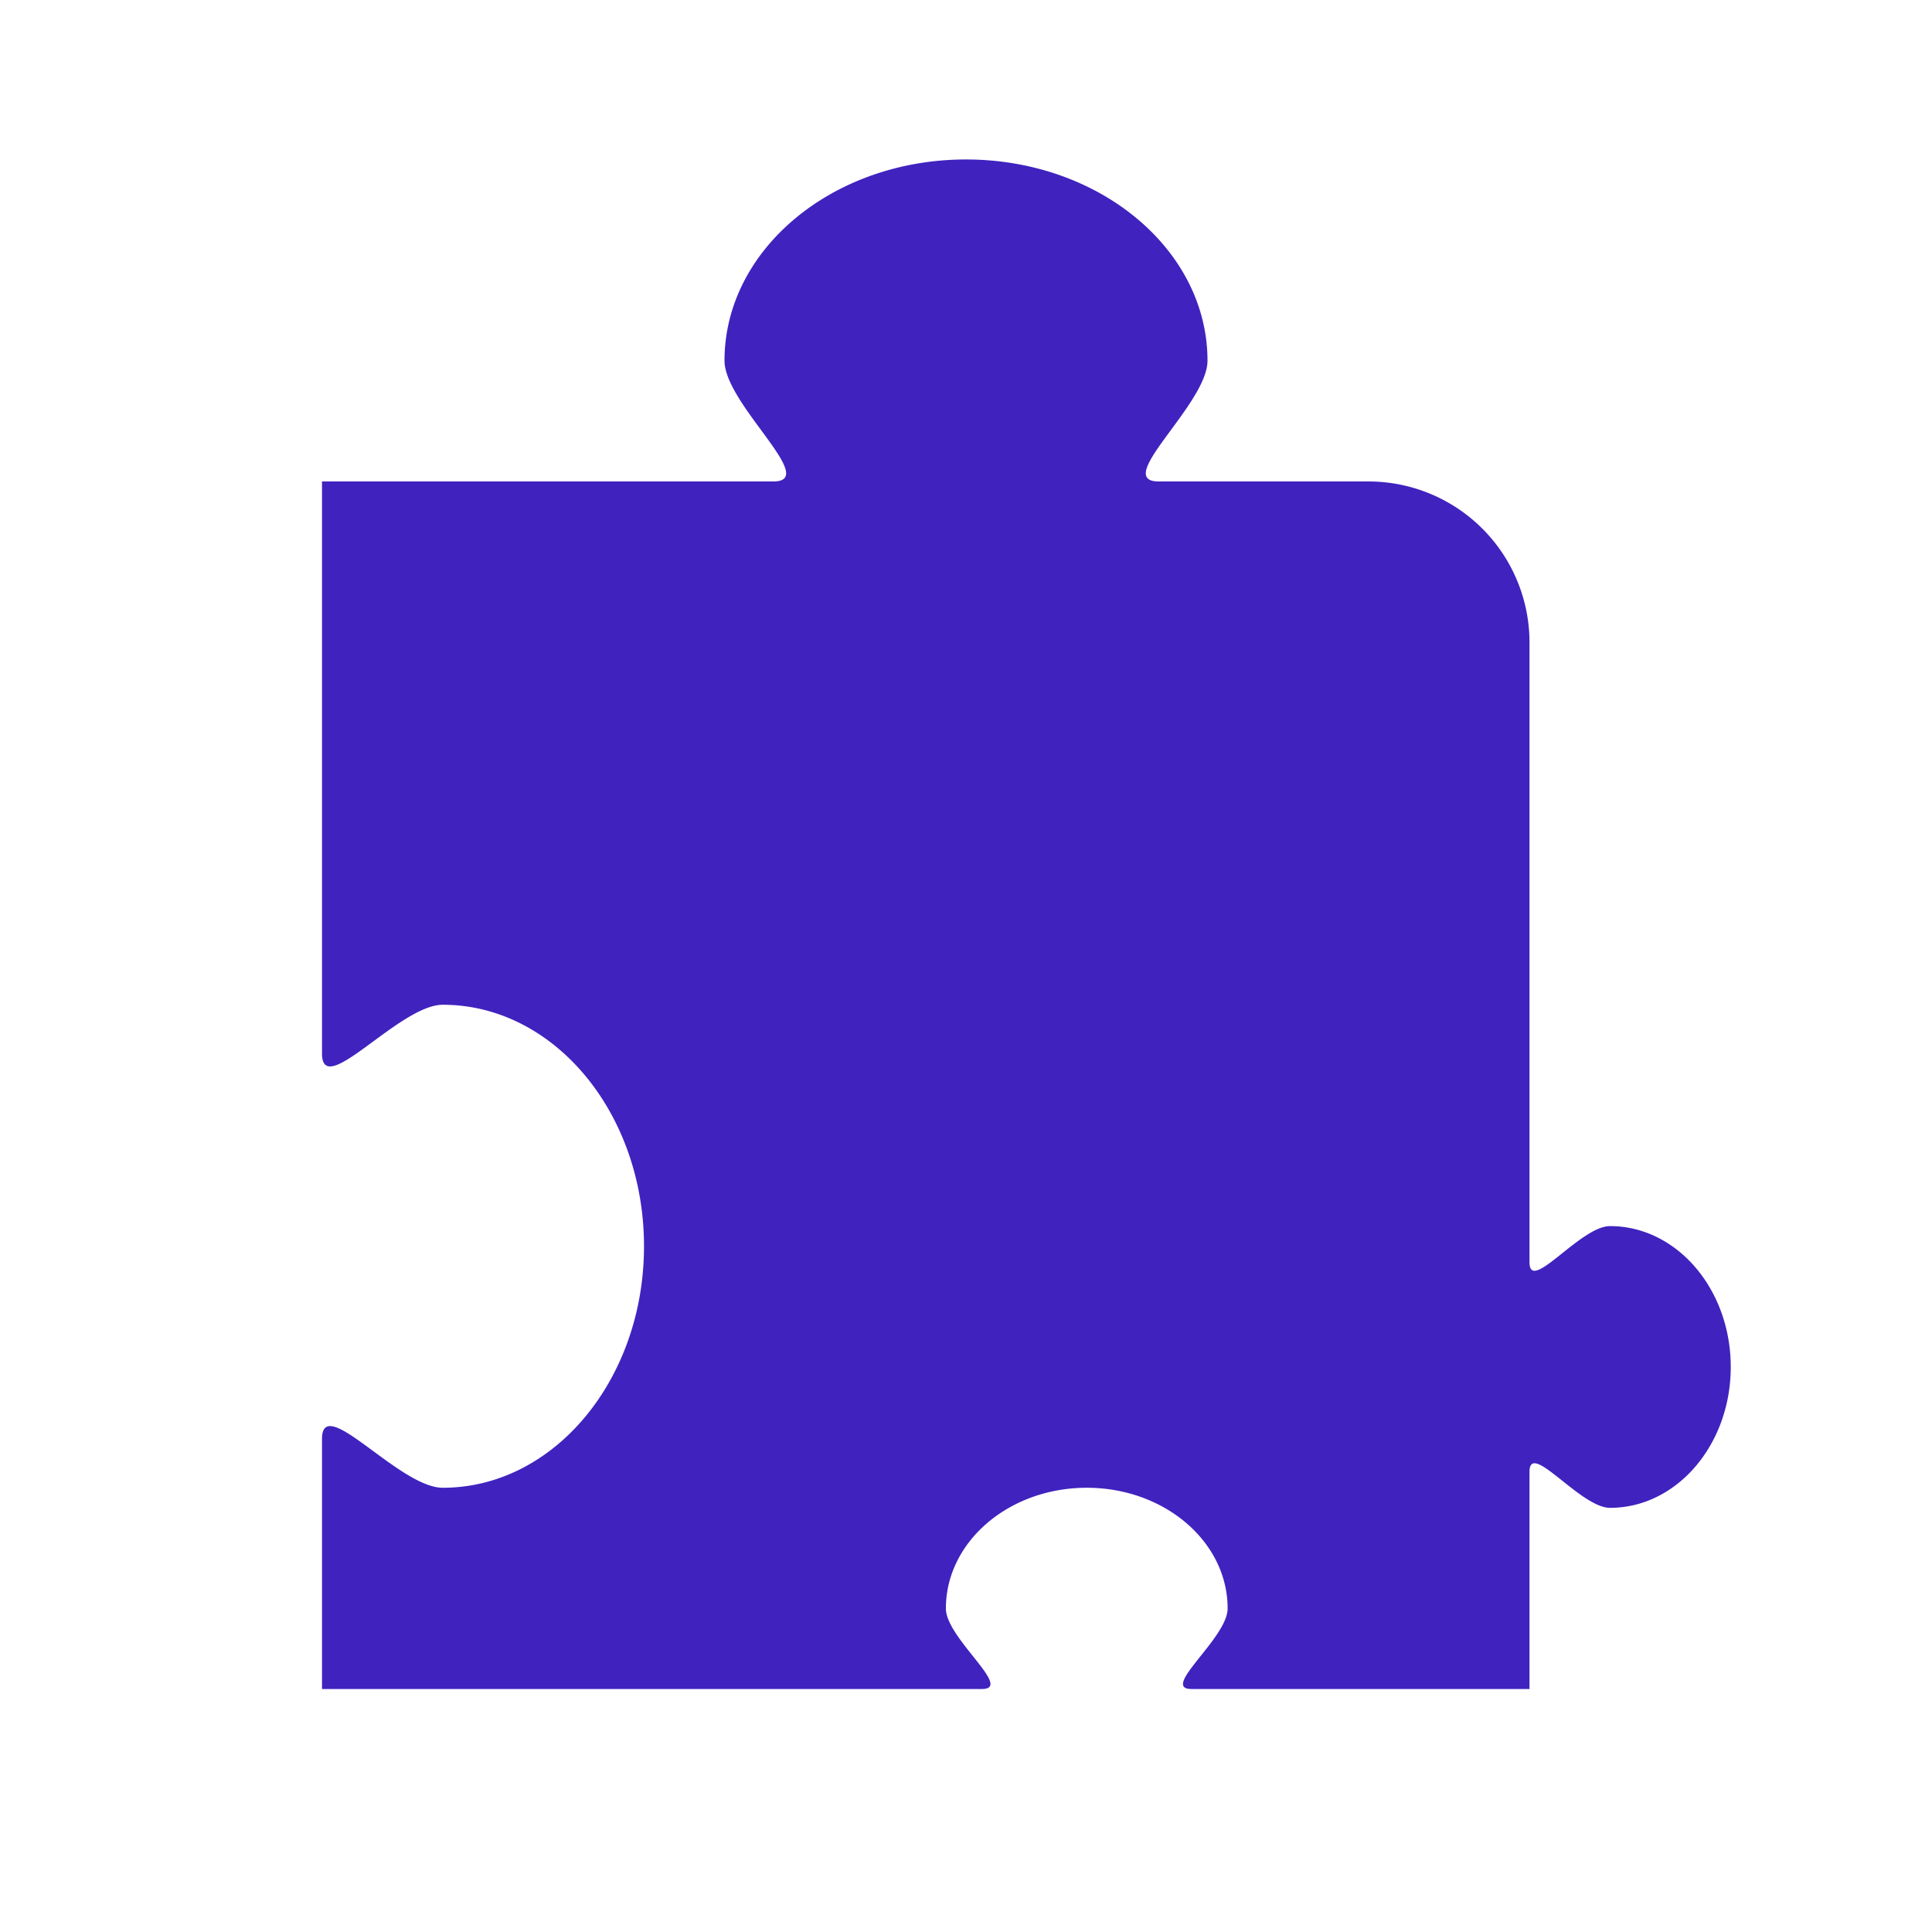 <svg xmlns="http://www.w3.org/2000/svg" viewBox="0 0 48 48"><g><path fill="#4022bf" fill-rule="evenodd" d="M408 1008.362c-3.314 0-6 2.239-6 5 .003 1.083 2.375 3 1.209 3H392v14.211c0 1.166 1.917-1.208 3-1.21 2.761 0 5 2.685 5 6 0 3.313-2.239 6-5 6-1.083 0-3-2.376-3-1.21v6.21h16.395c.795 0-.894-1.263-.895-2 0-1.658 1.567-3 3.5-3s3.5 1.342 3.5 3c-.001.738-1.692 2-.896 2H422v-5.395c0-.796 1.262.893 2 .894 1.657 0 3-1.567 3-3.5s-1.343-3.5-3-3.5c-.739.001-2 1.692-2 .897v-15.397a4 4 0 0 0-4-4h-5.21c-1.167 0 1.207-1.917 1.21-3 0-2.761-2.686-5-6-5z" transform="translate(-384 -1004.4)"/></g></svg>
